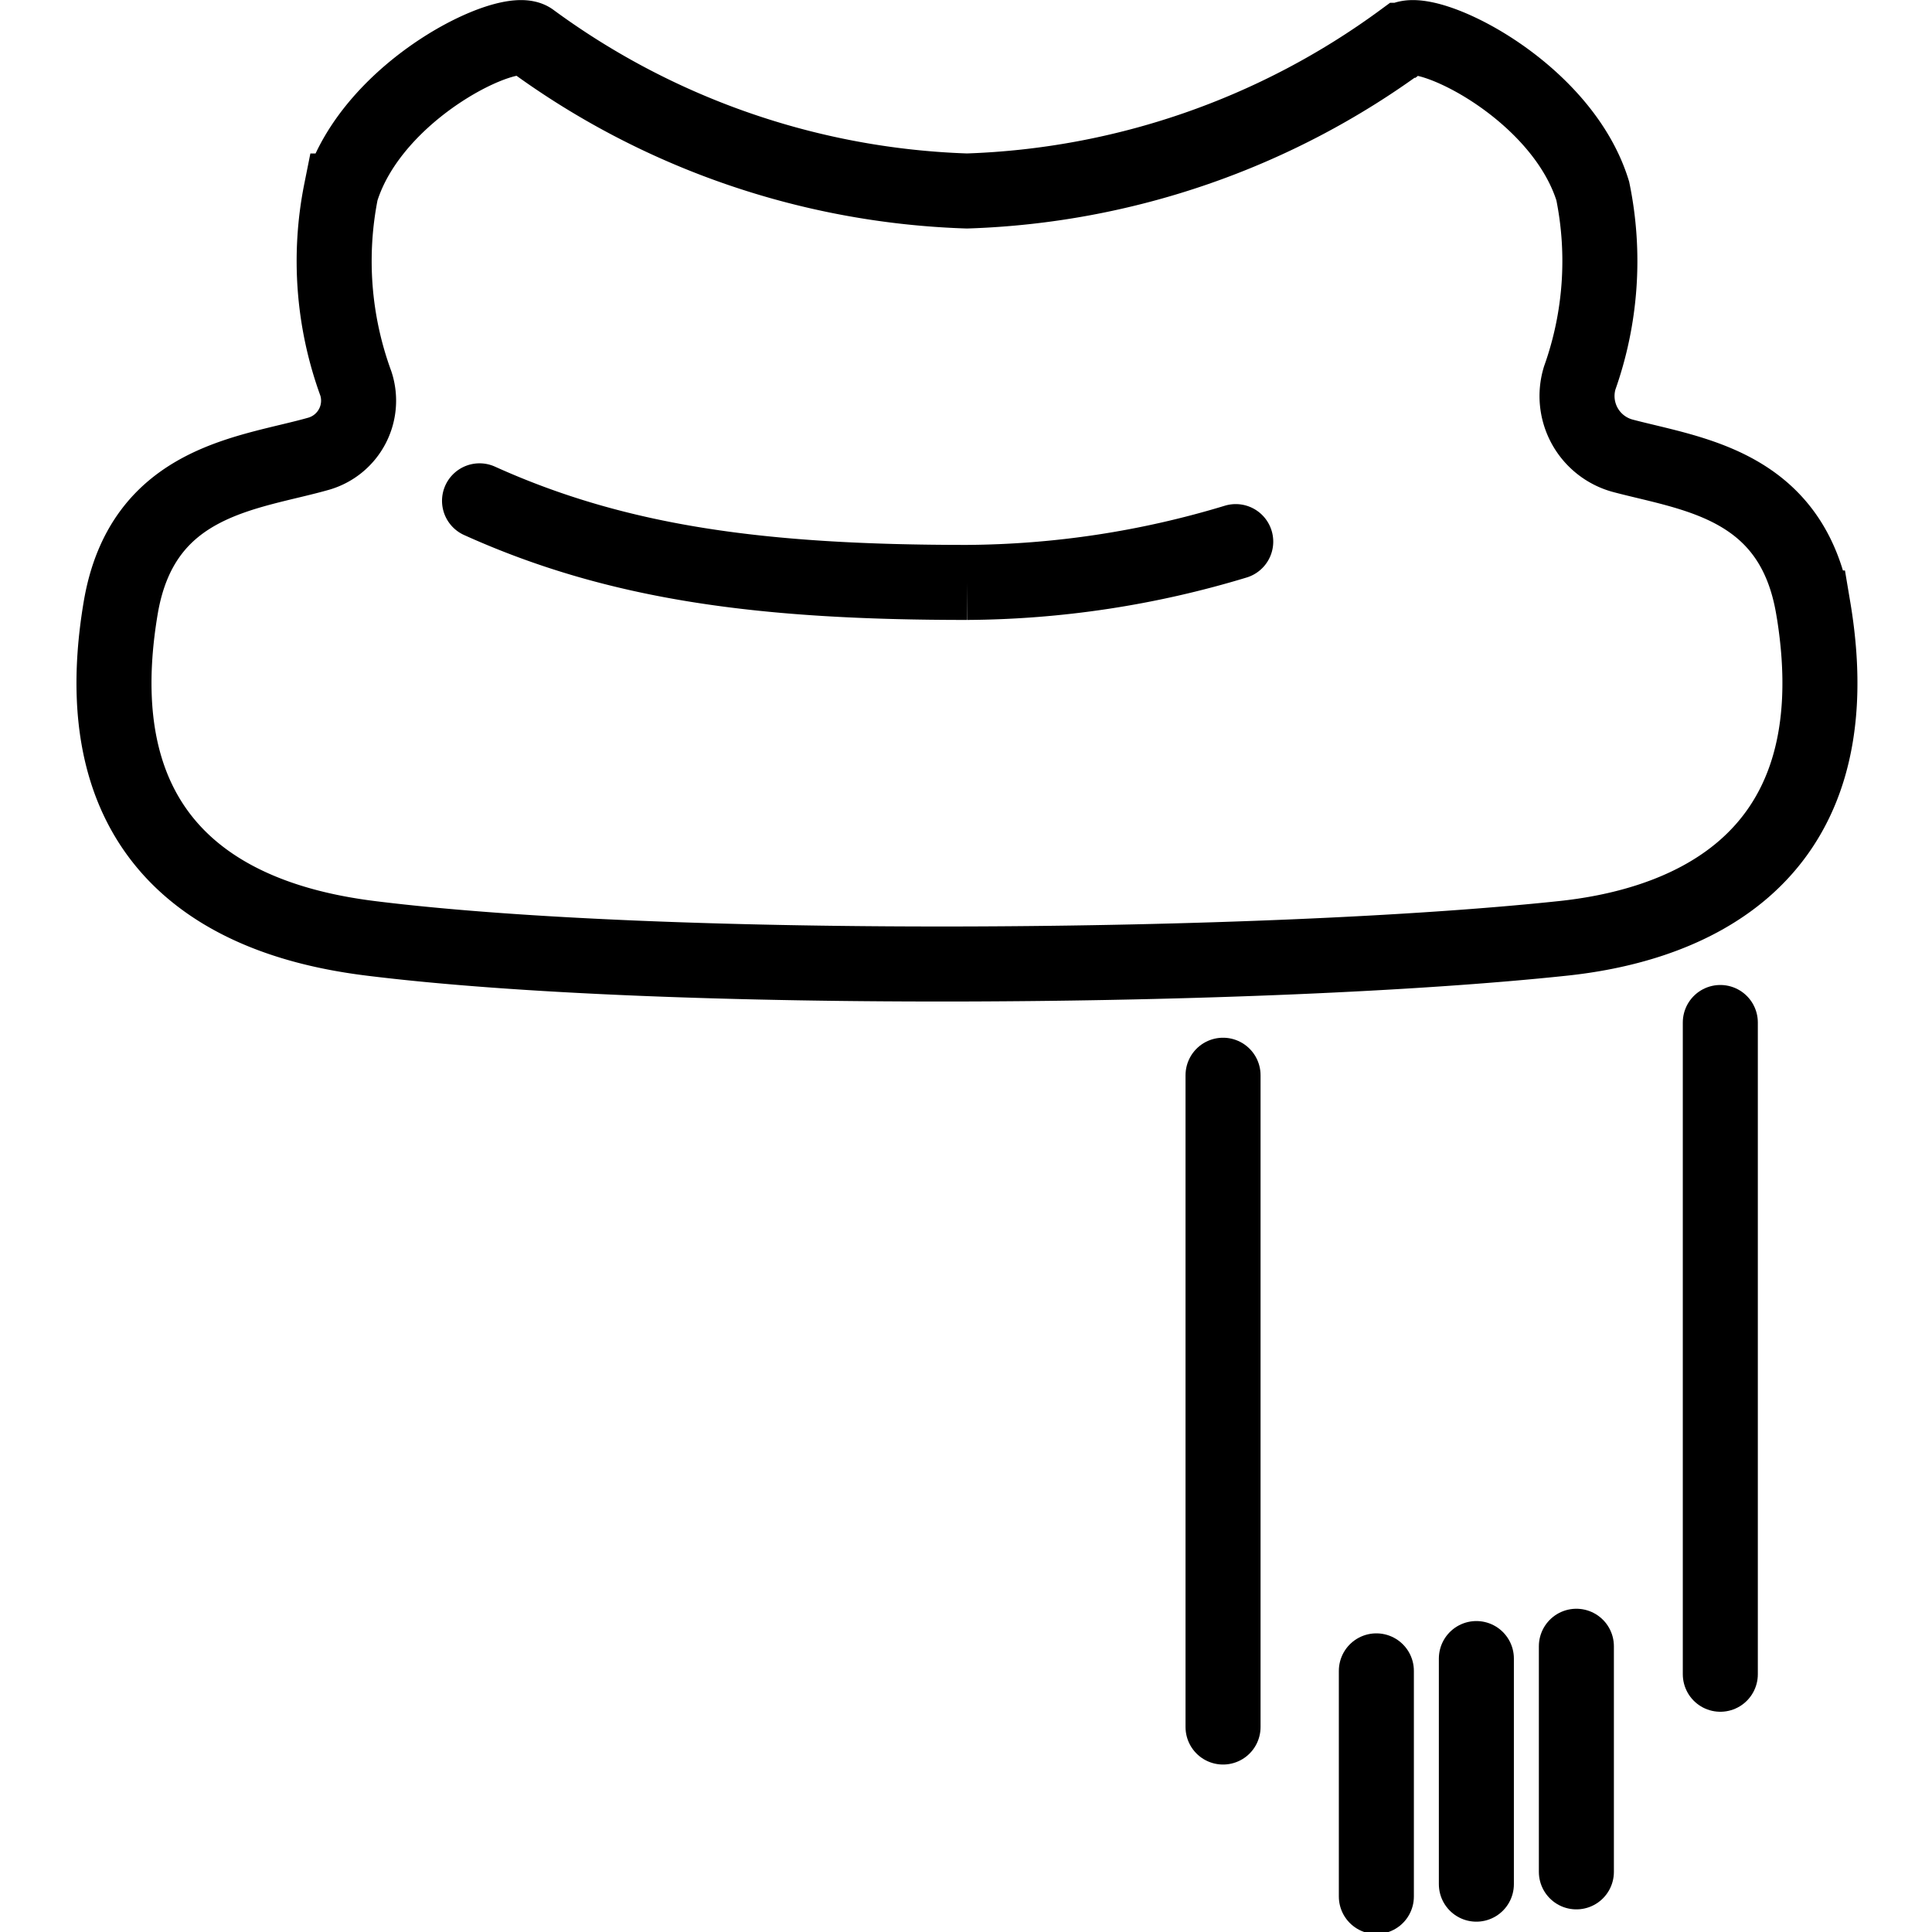 <svg xmlns="http://www.w3.org/2000/svg" width="24" height="24" viewBox="0 0 24 24"> <g transform="translate(0.954 0.0) scale(0.466)">
  
  <g
     id="line"
     transform="translate(-12.244,-10.08)">
    <path
       id="Scarf_Line_1"
       fill="none"
       stroke="#000"
       stroke-miterlimit="10"
       stroke-width="2"
       d="m 58.532,26.287 c -0.554,-3.29 -3.206,-3.565 -5.06,-4.053 a 1.65,1.65 0 0 1 -1.165,-2.075 9.307,9.307 0 0 0 0.349,-4.987 c -0.84,-2.724 -4.503,-4.472 -5.075,-4.018 a 20.754,20.754 0 0 1 -11.608,4.017 20.754,20.754 0 0 1 -11.608,-4.017 c -0.572,-0.454 -4.235,1.294 -5.075,4.018 a 9.497,9.497 0 0 0 0.394,5.134 1.472,1.472 0 0 1 -0.978,1.865 c -1.856,0.533 -4.715,0.686 -5.292,4.116 -1.198,7.114 3.925,8.466 6.665,8.807 7.886,0.98 23.885,0.841 31.788,0 2.746,-0.292 7.863,-1.692 6.666,-8.807 z" />
    <line
       id="Scarf_Line_2"
       x1="56.056"
       x2="56.056"
       y1="54.711"
       y2="37.337"
       fill="none"
       stroke="#000"
       stroke-linecap="round"
       stroke-linejoin="round"
       stroke-width="2" />
    <line
       id="Scarf_Line_3"
       x1="42.8"
       x2="42.8"
       y1="56.118"
       y2="38.743"
       fill="none"
       stroke="#000"
       stroke-linecap="round"
       stroke-linejoin="round"
       stroke-width="2" />
    <line
       id="Scarf_Line_4"
       x1="52.219"
       x2="52.219"
       y1="59.979"
       y2="53.965"
       fill="none"
       stroke="#000"
       stroke-linecap="round"
       stroke-linejoin="round"
       stroke-width="2" />
    <line
       id="Scarf_Line_5"
       x1="49.553"
       x2="49.553"
       y1="60.307"
       y2="54.293"
       fill="none"
       stroke="#000"
       stroke-linecap="round"
       stroke-linejoin="round"
       stroke-width="2" />
    <line
       id="Scarf_Line_6"
       x1="46.887"
       x2="46.887"
       y1="60.636"
       y2="54.621"
       fill="none"
       stroke="#000"
       stroke-linecap="round"
       stroke-linejoin="round"
       stroke-width="2" />
    <path
       id="Scarf_Line_7"
       fill="none"
       stroke="#000"
       stroke-linecap="round"
       stroke-miterlimit="10"
       stroke-width="2"
       d="m 22.98,23.431 c 3.707,1.674 7.569,2.175 12.993,2.175 a 25.135,25.135 0 0 0 7.165,-1.088" />
  </g>
</g></svg>